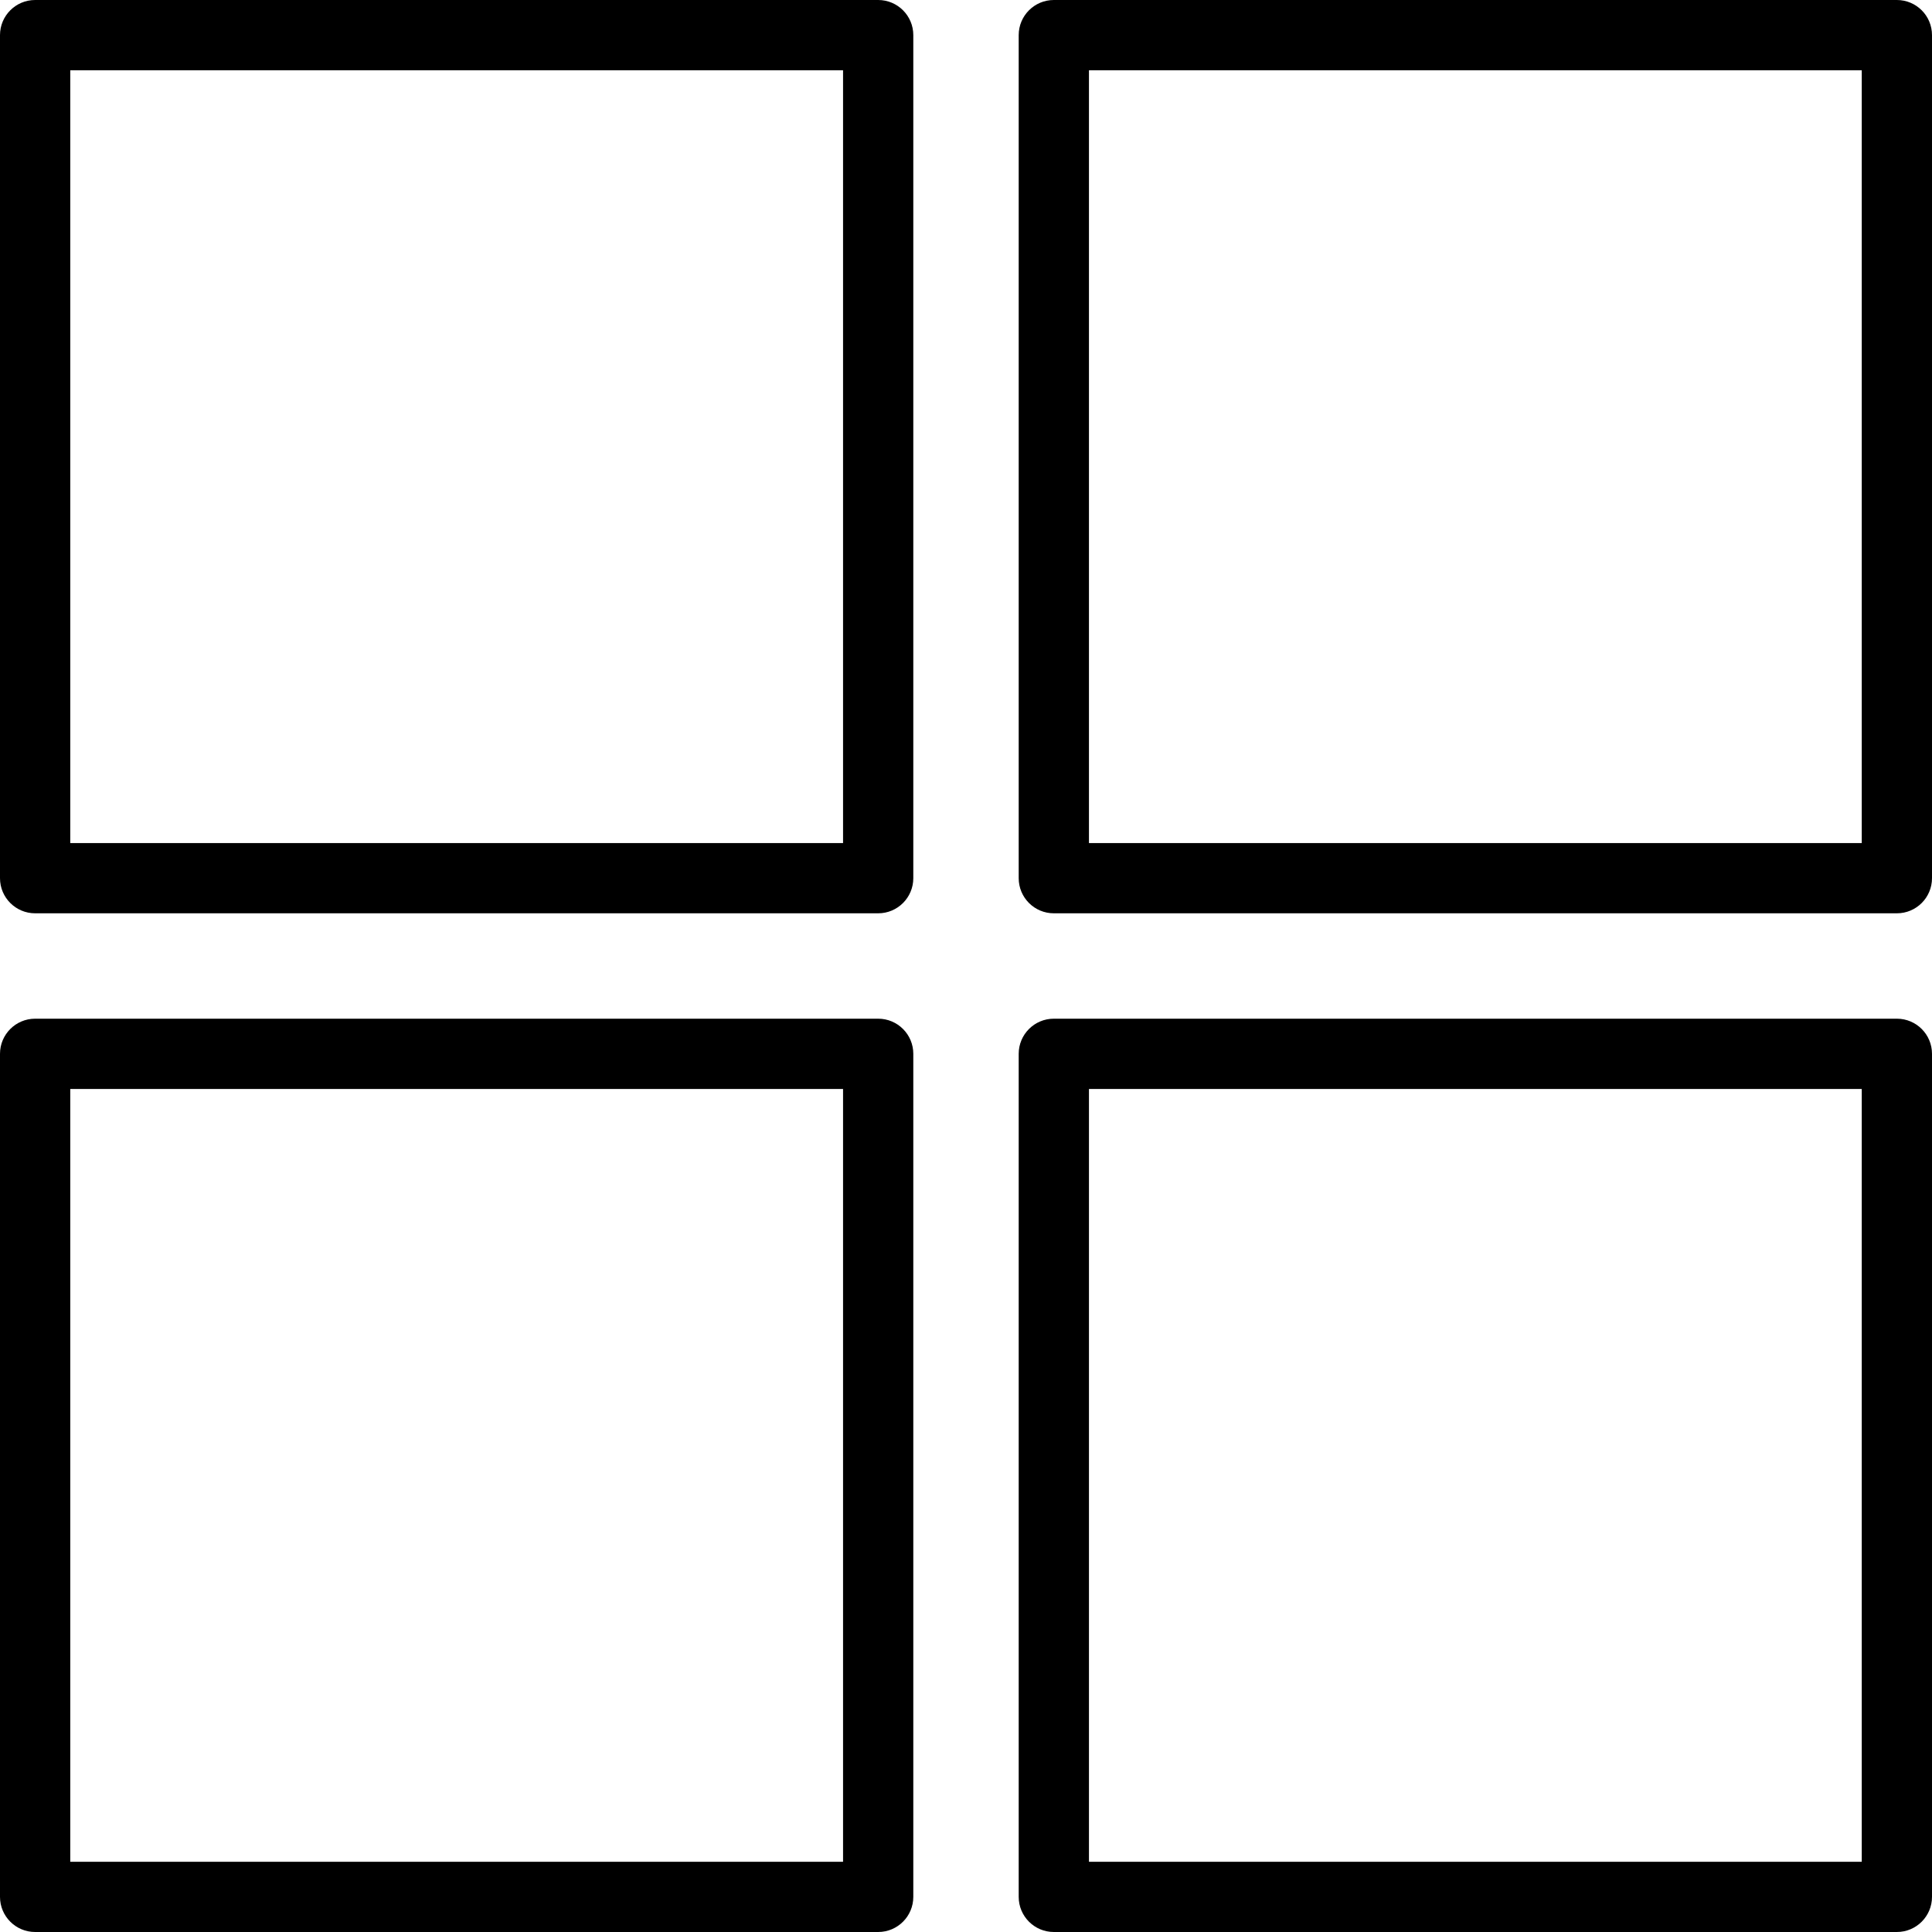 <svg version="1.1" xmlns="http://www.w3.org/2000/svg" xmlns:xlink="http://www.w3.org/1999/xlink" x="0px" y="0px" viewBox="0 0 187.733 187.733" xml:space="preserve">
				<g>
					<g>
						<path d="M85.333,0H3.413C1.529,0,0,1.529,0,3.413v81.92c0,1.884,1.529,3.413,3.413,3.413h81.92c1.886,0,3.413-1.529,3.413-3.413V3.413C88.747,1.529,87.219,0,85.333,0z M81.92,81.92H6.827V6.827H81.92V81.92z"></path>
					</g>
				</g>
				<g>
					<g>
						<path d="M184.32,0H102.4c-1.886,0-3.413,1.529-3.413,3.413v81.92c0,1.884,1.527,3.413,3.413,3.413h81.92c1.886,0,3.413-1.529,3.413-3.413V3.413C187.733,1.529,186.206,0,184.32,0z M180.907,81.92h-75.093V6.827h75.093V81.92z"></path>
					</g>
				</g>
				<g>
					<g>
						<path d="M85.333,98.987H3.413C1.529,98.987,0,100.516,0,102.4v81.92c0,1.884,1.529,3.413,3.413,3.413h81.92c1.886,0,3.413-1.529,3.413-3.413V102.4C88.747,100.516,87.219,98.987,85.333,98.987z M81.92,180.907H6.827v-75.093H81.92V180.907z"></path>
					</g>
				</g>
				<g>
					<g>
						<path d="M184.32,98.987H102.4c-1.886,0-3.413,1.529-3.413,3.413v81.92c0,1.884,1.527,3.413,3.413,3.413h81.92c1.886,0,3.413-1.529,3.413-3.413V102.4C187.733,100.516,186.206,98.987,184.32,98.987z M180.907,180.907h-75.093v-75.093h75.093V180.907z"></path>
					</g>
				</g>
				<g></g>
				<g></g>
				<g></g>
				<g></g>
				<g></g>
				<g></g>
				<g></g>
				<g></g>
				<g></g>
				<g></g>
				<g></g>
				<g></g>
				<g></g>
				<g></g>
				<g></g>
			</svg>
           